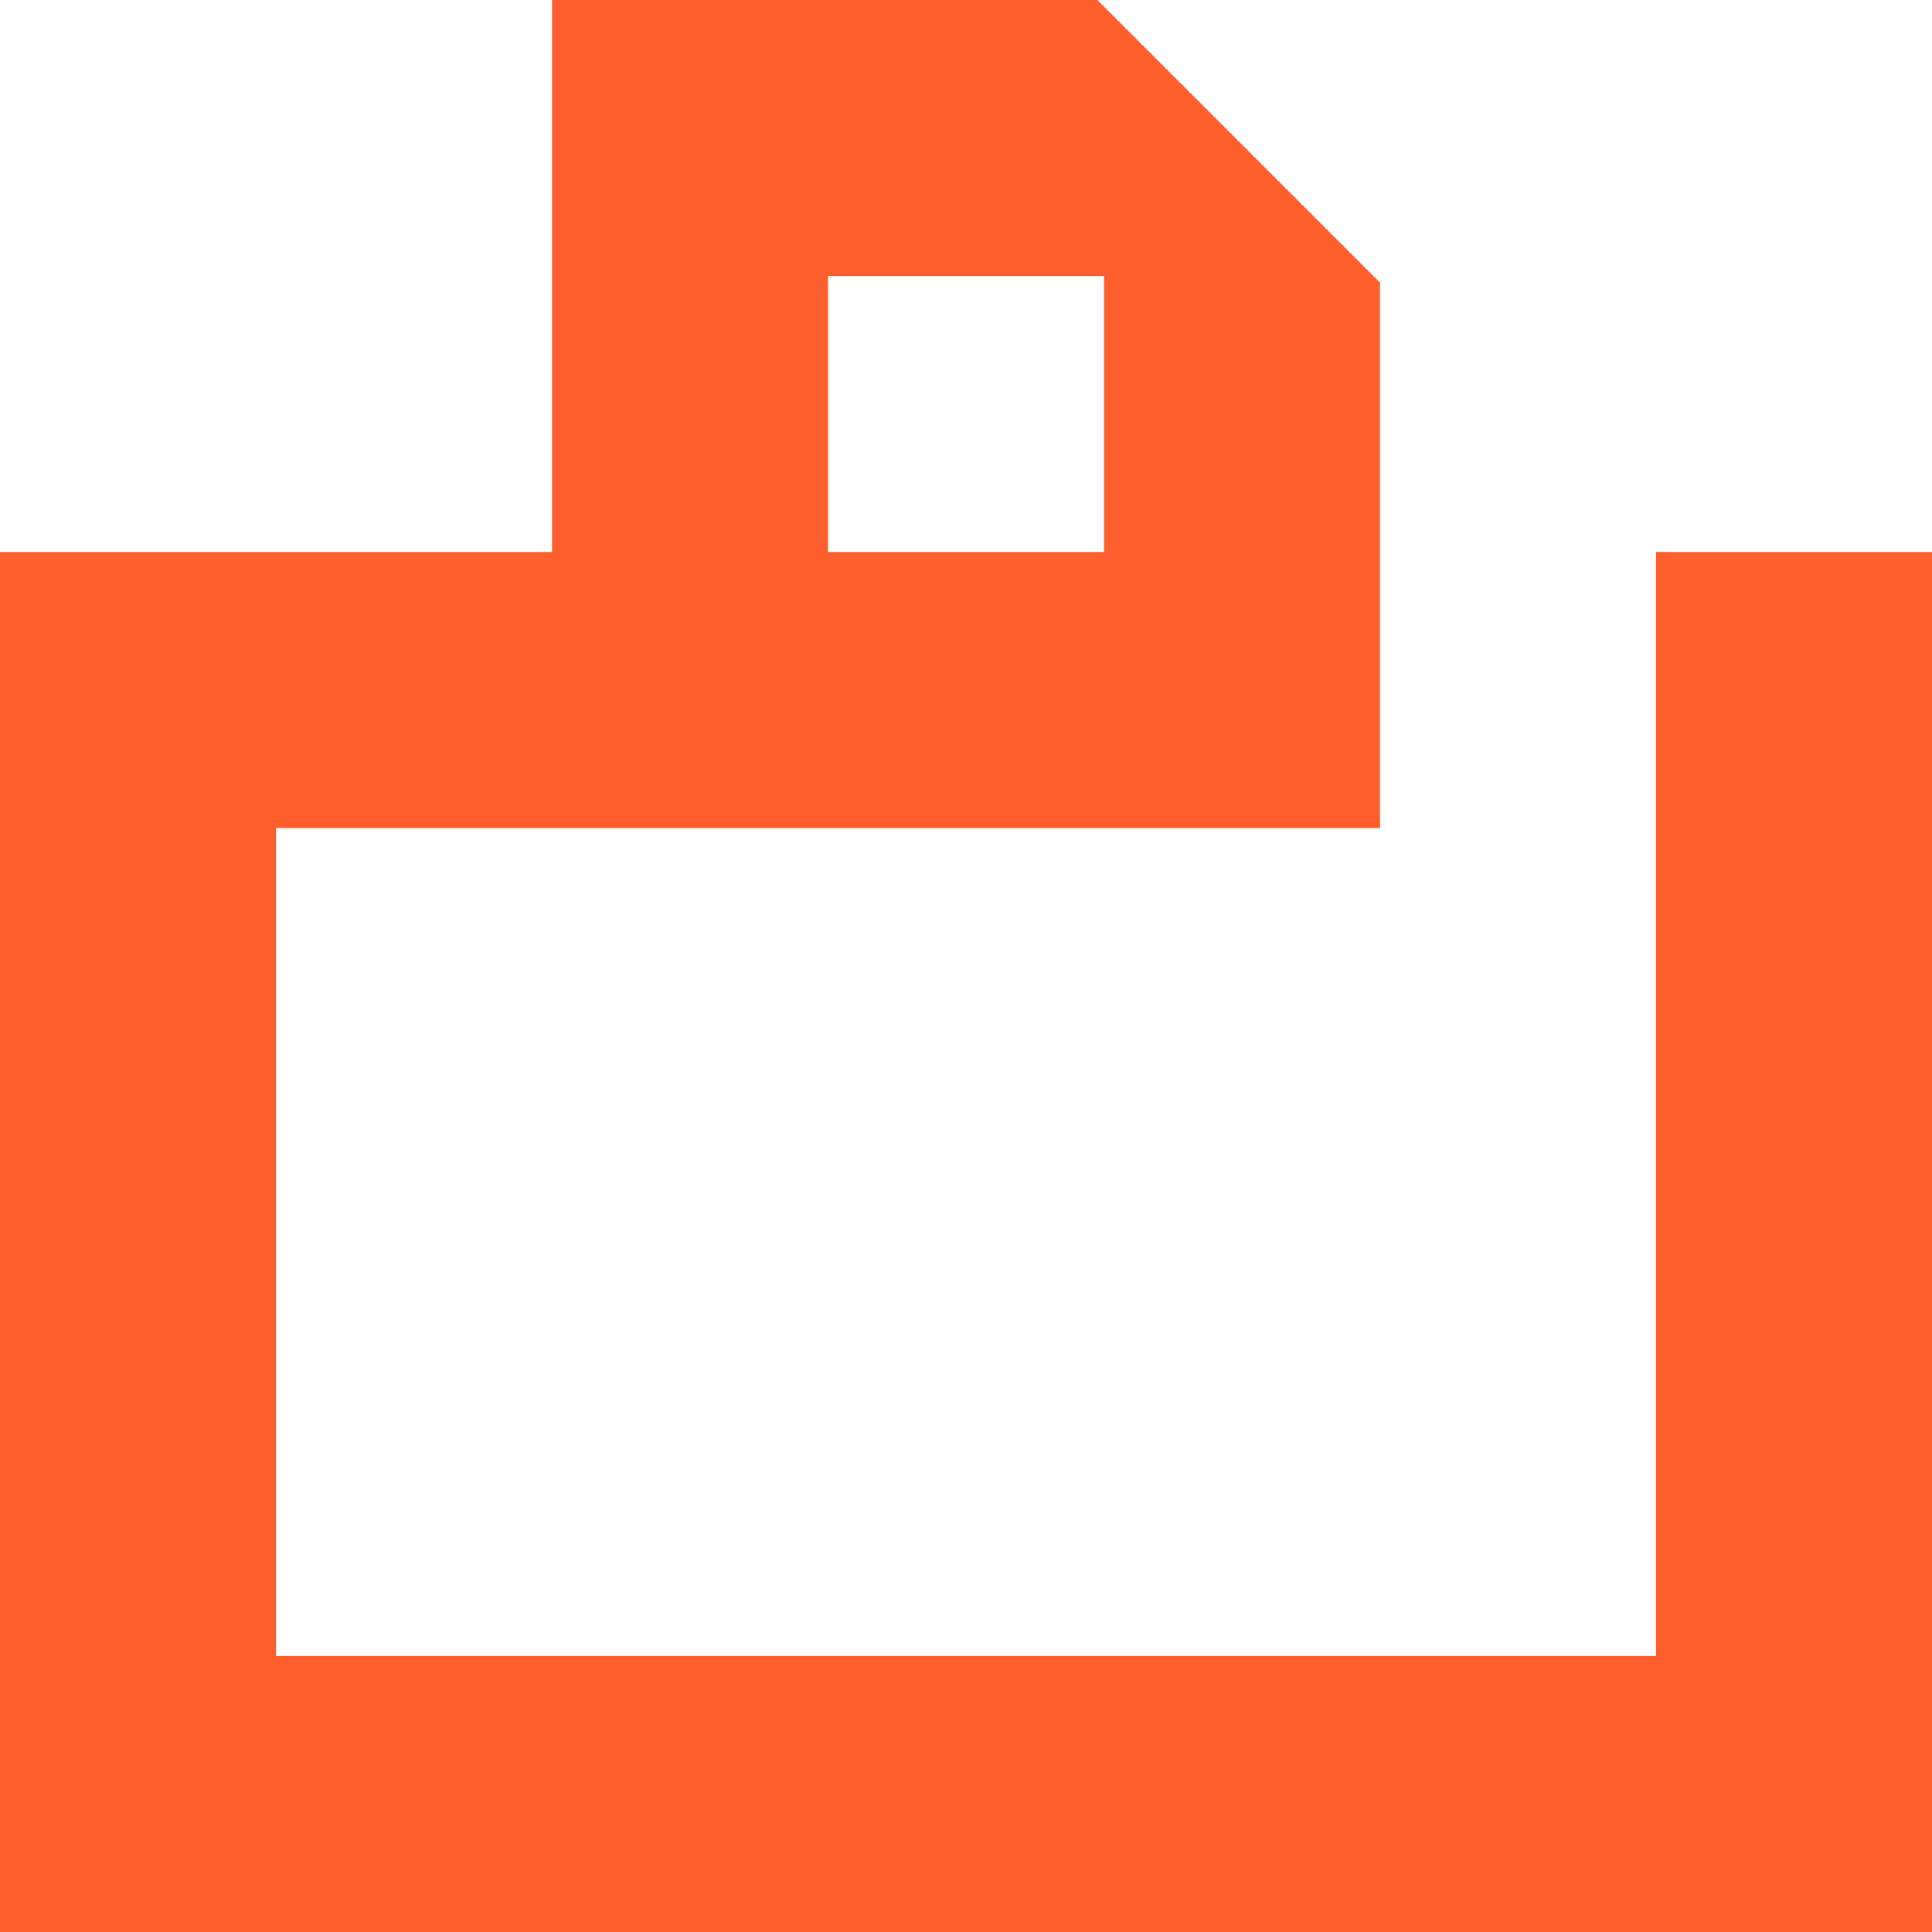 <?xml version="1.0" encoding="UTF-8"?>
<svg id="Camada_2" data-name="Camada 2" xmlns="http://www.w3.org/2000/svg" viewBox="0 0 35.49 35.49">
  <defs>
    <style>
      .cls-1 {
        fill: #fe5f2d;
        stroke-width: 0px;
      }
    </style>
  </defs>
  <g id="Design_PC" data-name="Design / PC">
    <path class="cls-1" d="M30.42,10.14v20.28H5.07v-15.21h20.28V5.19L20.16,0h-10.02v10.14H0v25.35h35.49V10.14h-5.07ZM15.21,5.07h5.07v5.07h-5.07v-5.07Z"/>
  </g>
</svg>